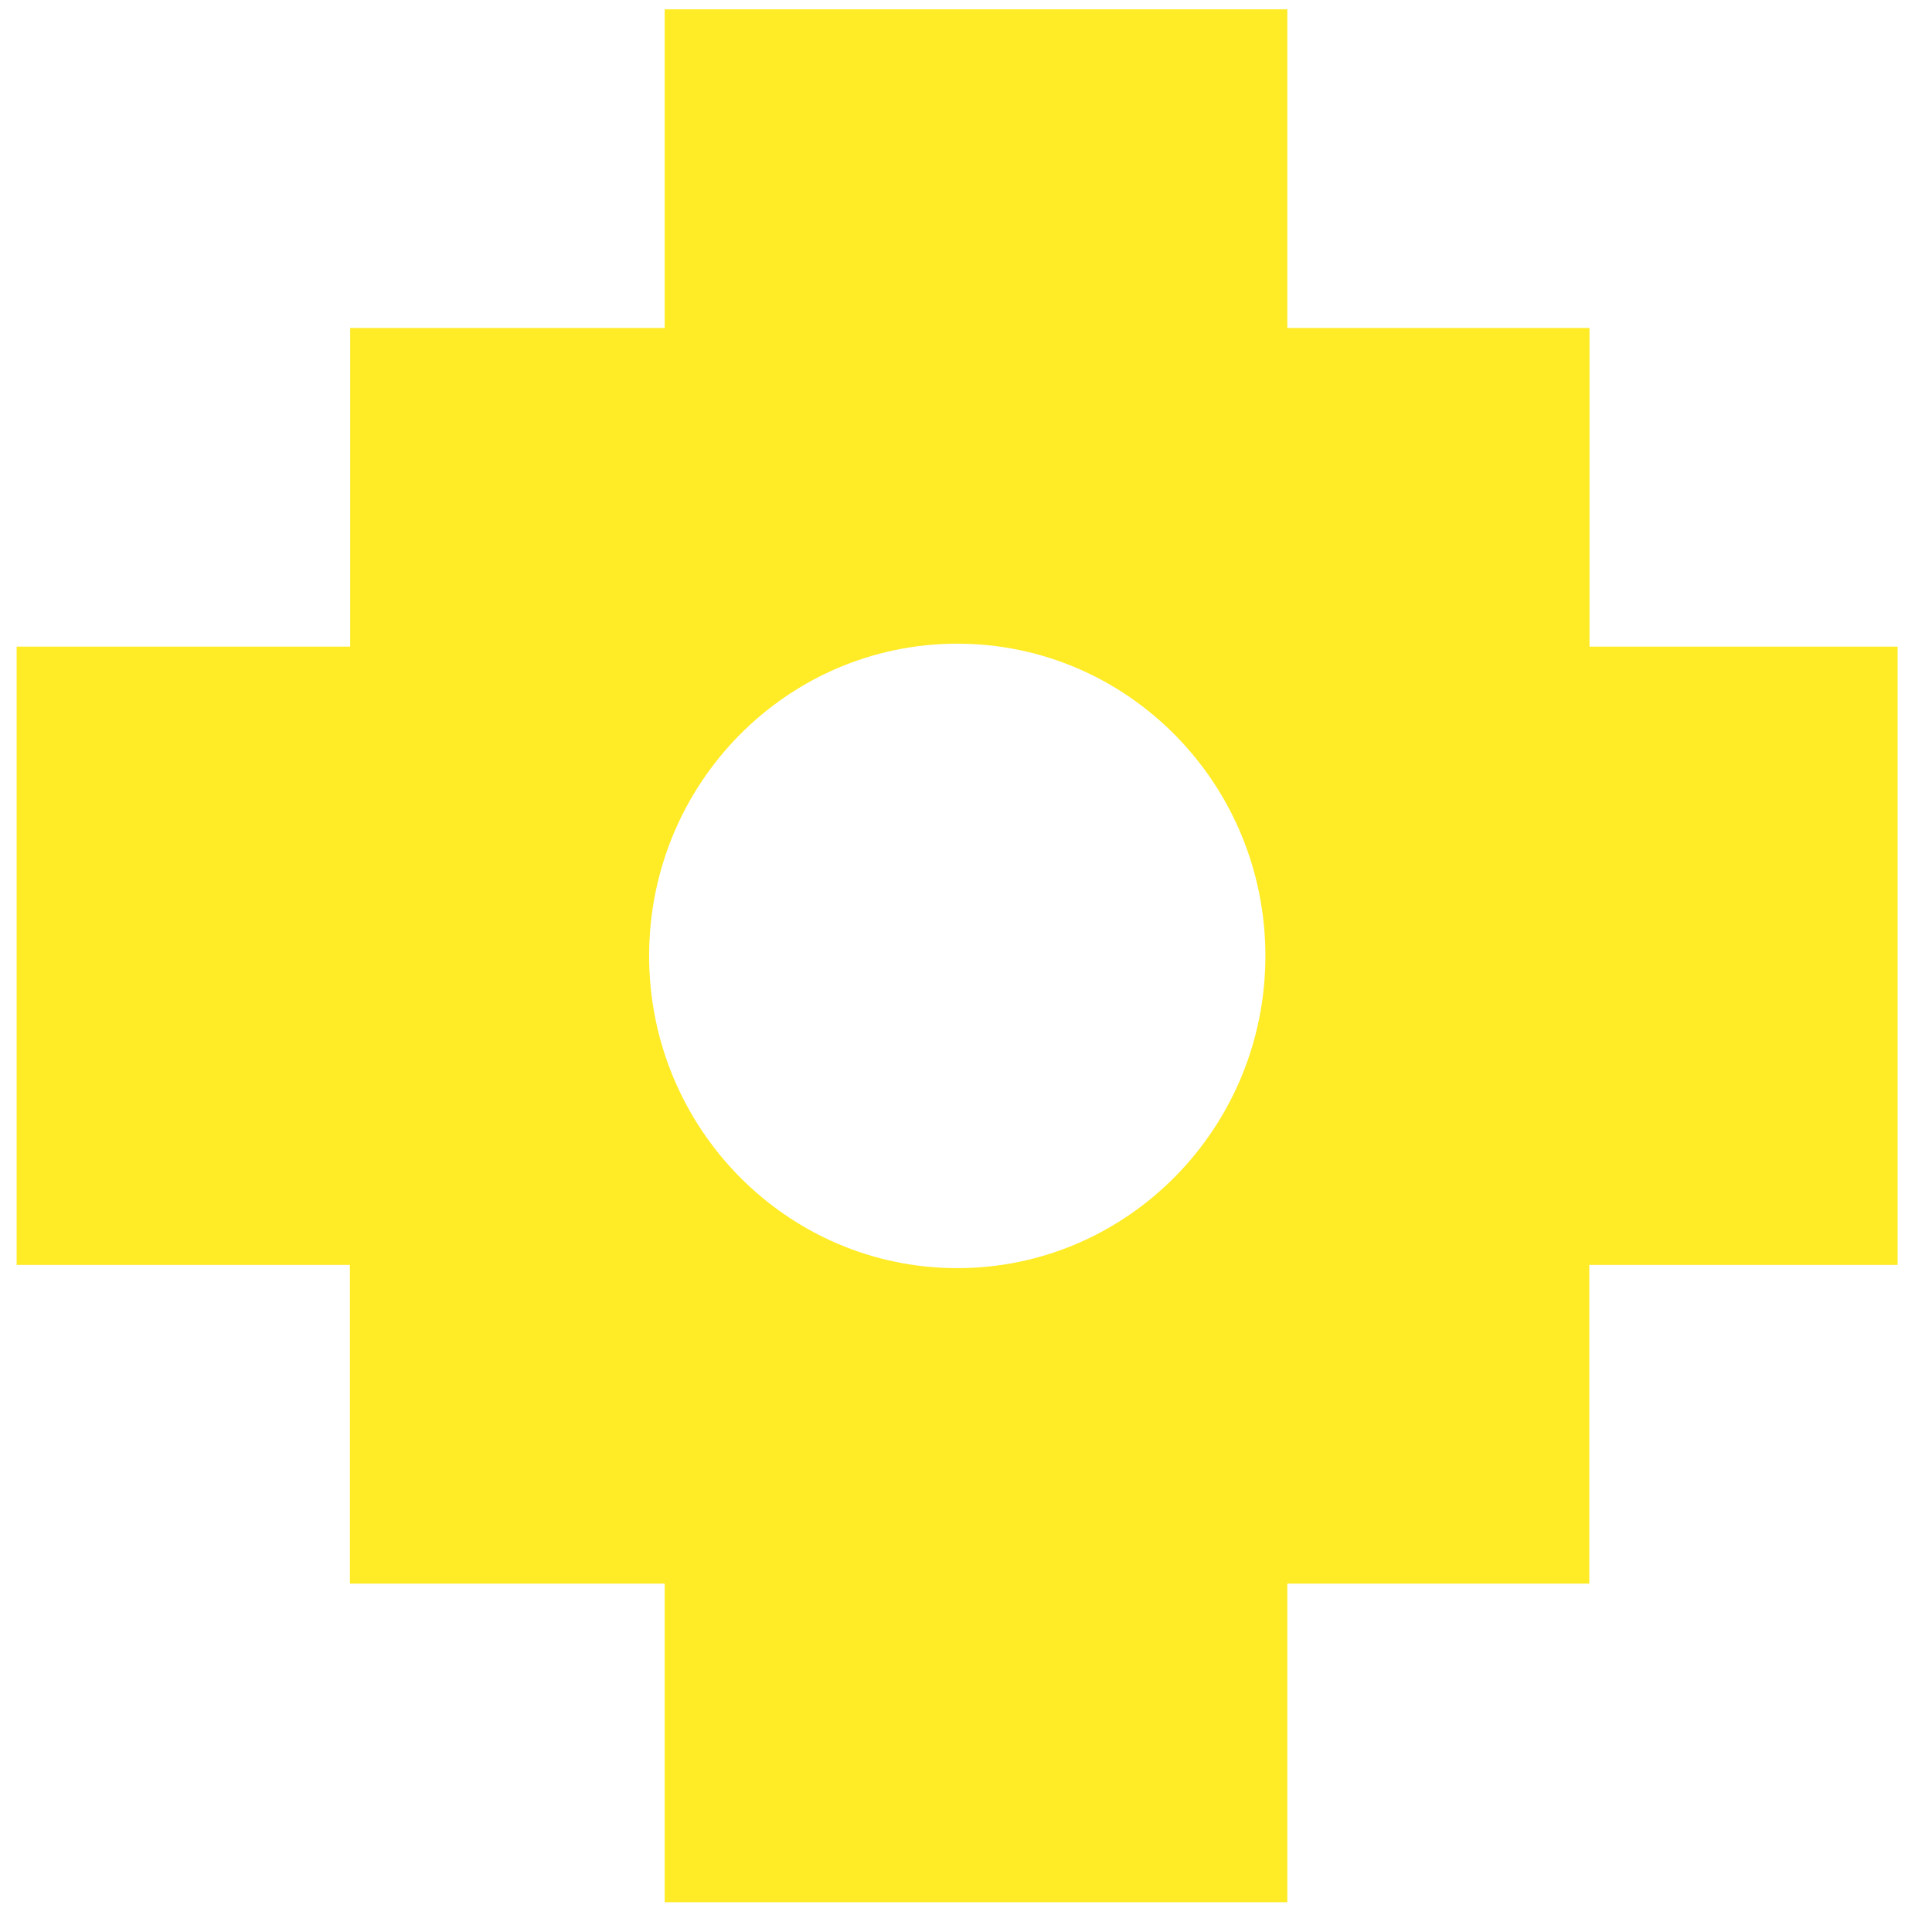 <svg width="54" height="54" viewBox="0 0 54 54" fill="none" xmlns="http://www.w3.org/2000/svg">
<path d="M35.368 26.718C35.368 31.535 31.509 35.445 26.756 35.445C22.002 35.445 18.143 31.535 18.143 26.718C18.143 21.894 22.002 17.991 26.756 17.991C31.509 17.991 35.368 21.894 35.368 26.718ZM53.039 35.355V26.98V26.443V18.074H44.427V9.167H35.981V0.261H18.578V9.167H9.787V18.074H0.465V26.443V26.98V35.355H9.78V44.262H18.578V53.168H35.981V44.262H44.421V35.355H53.039Z" fill="#FFEB26"/>
</svg>
